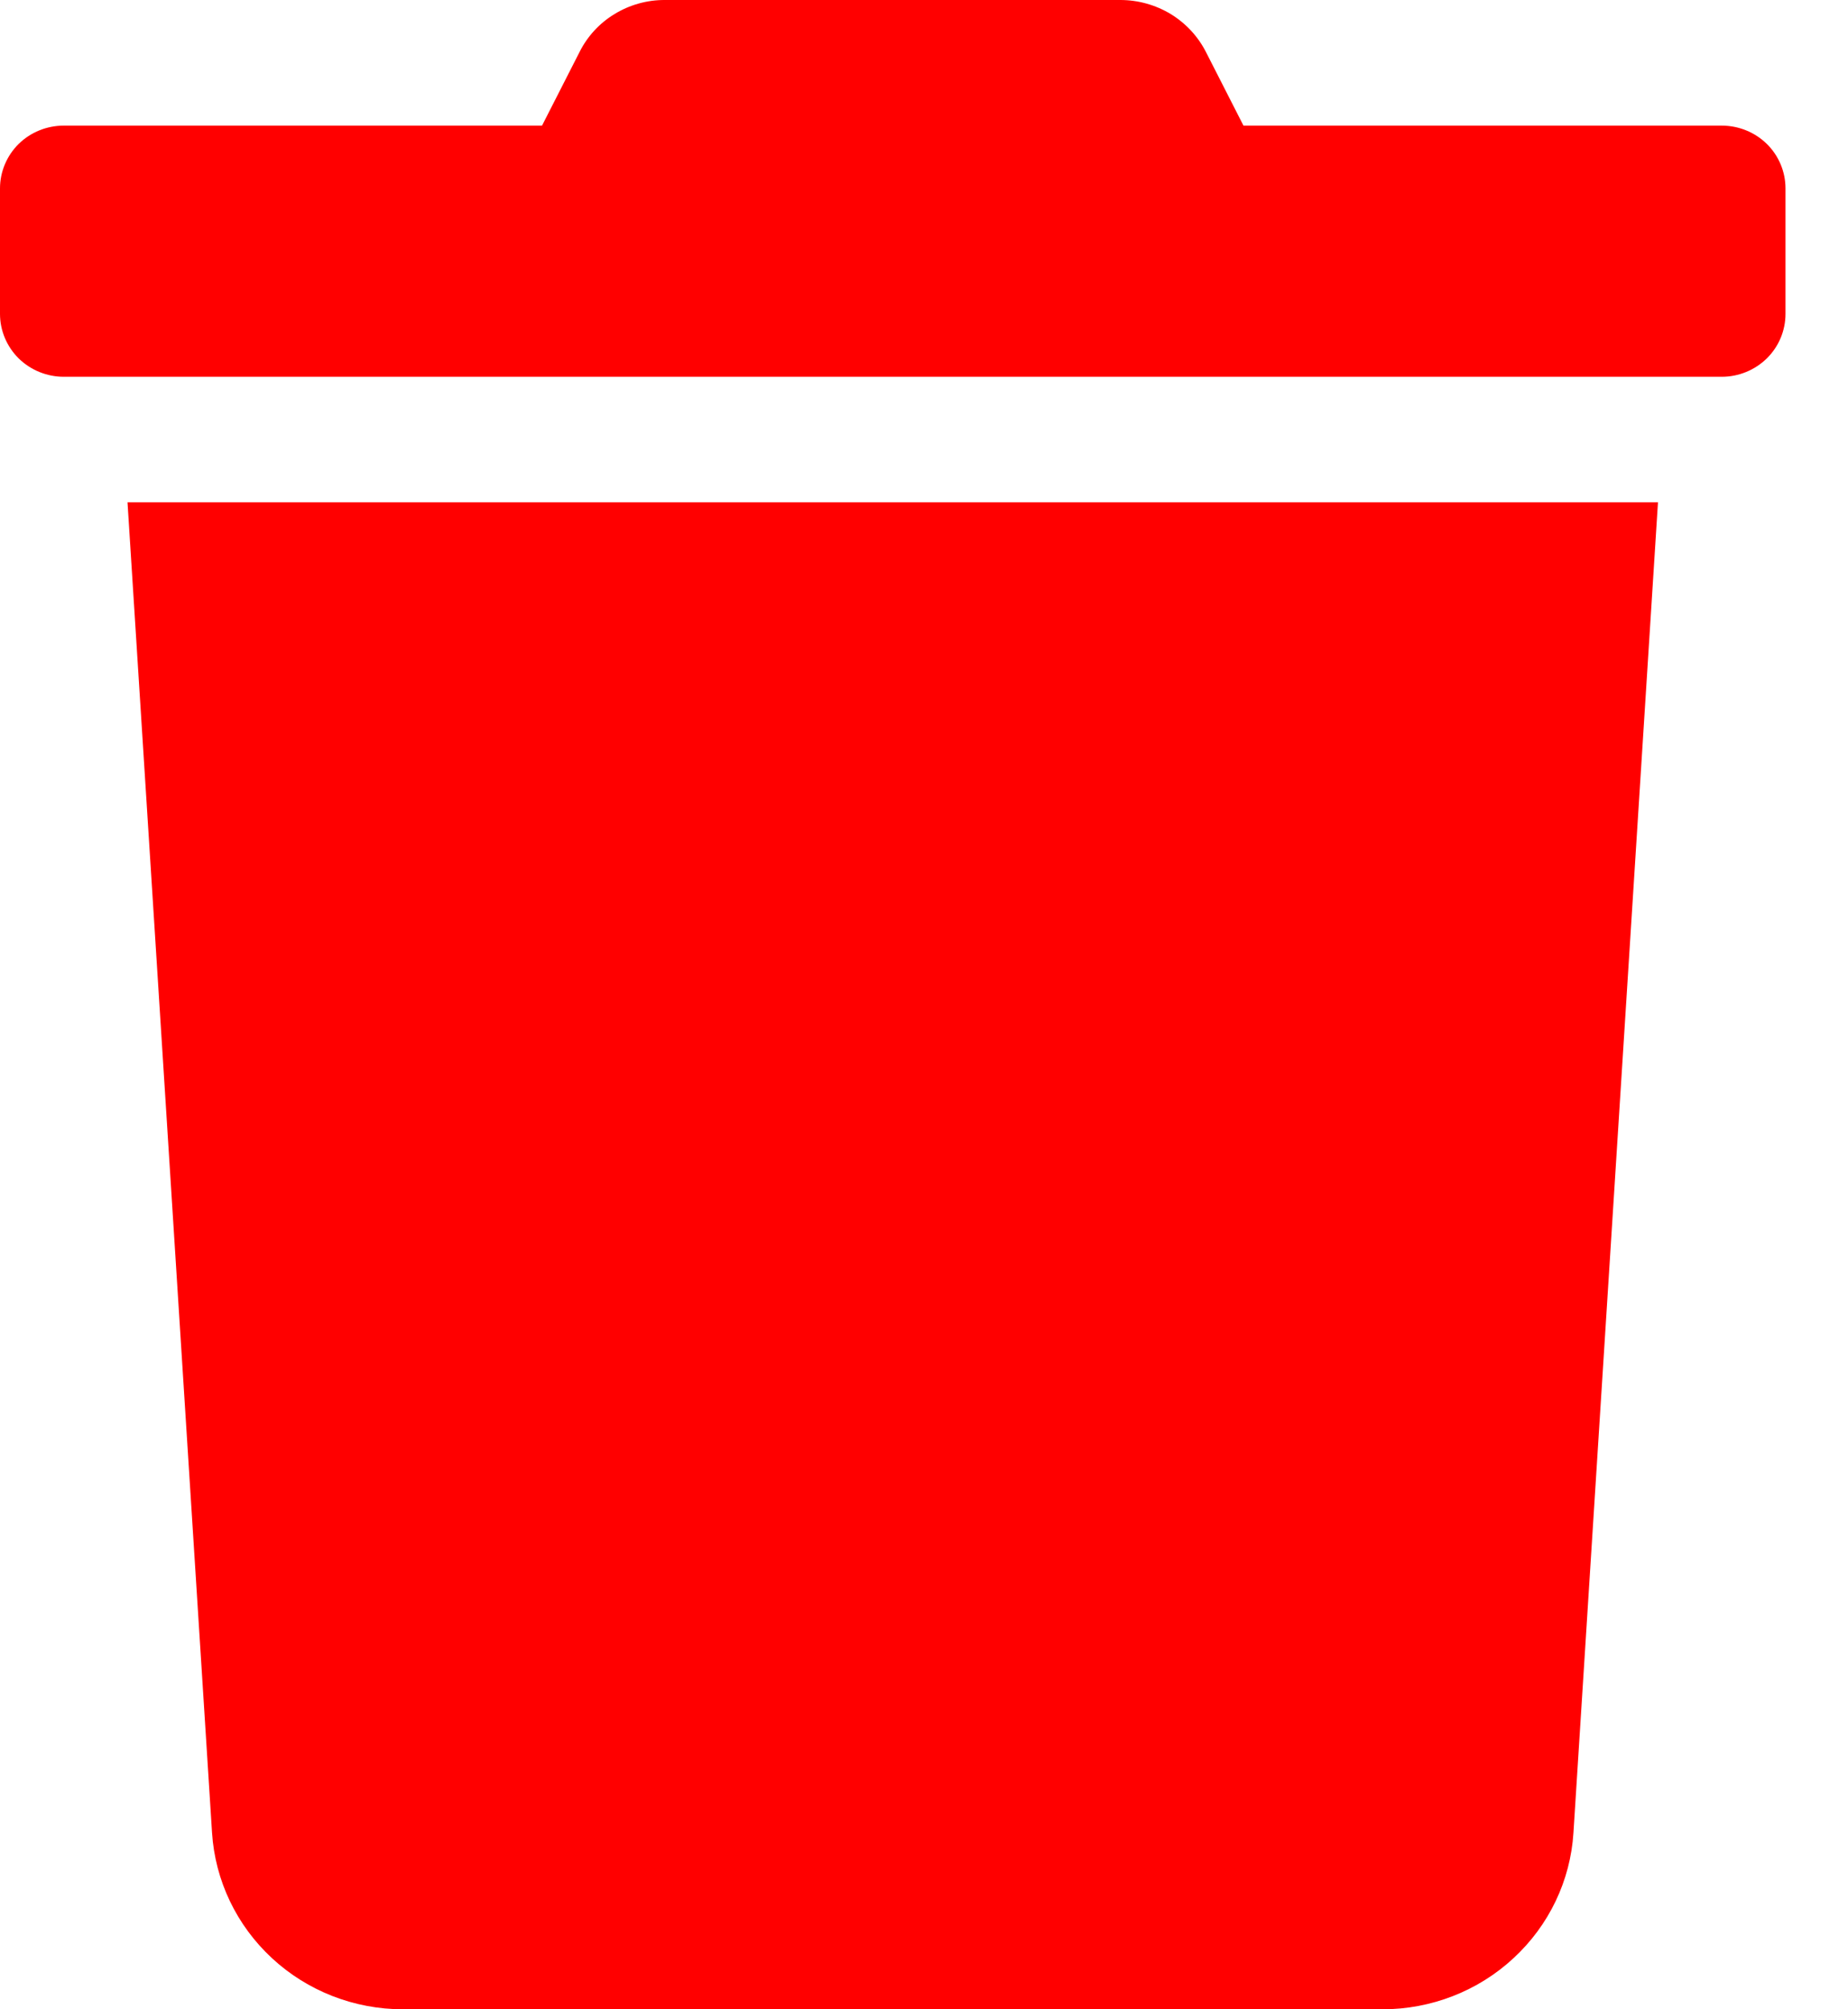 <svg width="23" height="25" viewBox="0 0 23 25" fill="none" xmlns="http://www.w3.org/2000/svg">
<path d="M21.429 1.563H15.476L15.01 0.649C14.911 0.454 14.759 0.29 14.571 0.175C14.382 0.061 14.165 -0 13.944 8.56089e-06H8.274C8.053 -0.001 7.836 0.06 7.648 0.175C7.46 0.289 7.309 0.454 7.212 0.649L6.746 1.563H0.794C0.583 1.563 0.381 1.645 0.232 1.791C0.084 1.938 0 2.137 0 2.344L0 3.906C0 4.113 0.084 4.312 0.232 4.459C0.381 4.605 0.583 4.688 0.794 4.688H21.429C21.639 4.688 21.841 4.605 21.99 4.459C22.139 4.312 22.222 4.113 22.222 3.906V2.344C22.222 2.137 22.139 1.938 21.99 1.791C21.841 1.645 21.639 1.563 21.429 1.563ZM2.639 22.803C2.677 23.398 2.944 23.956 3.385 24.364C3.826 24.773 4.409 25 5.015 25H17.207C17.813 25 18.396 24.773 18.837 24.364C19.279 23.956 19.546 23.398 19.583 22.803L20.635 6.25H1.587L2.639 22.803Z" fill="#FF0000"/>
</svg>

